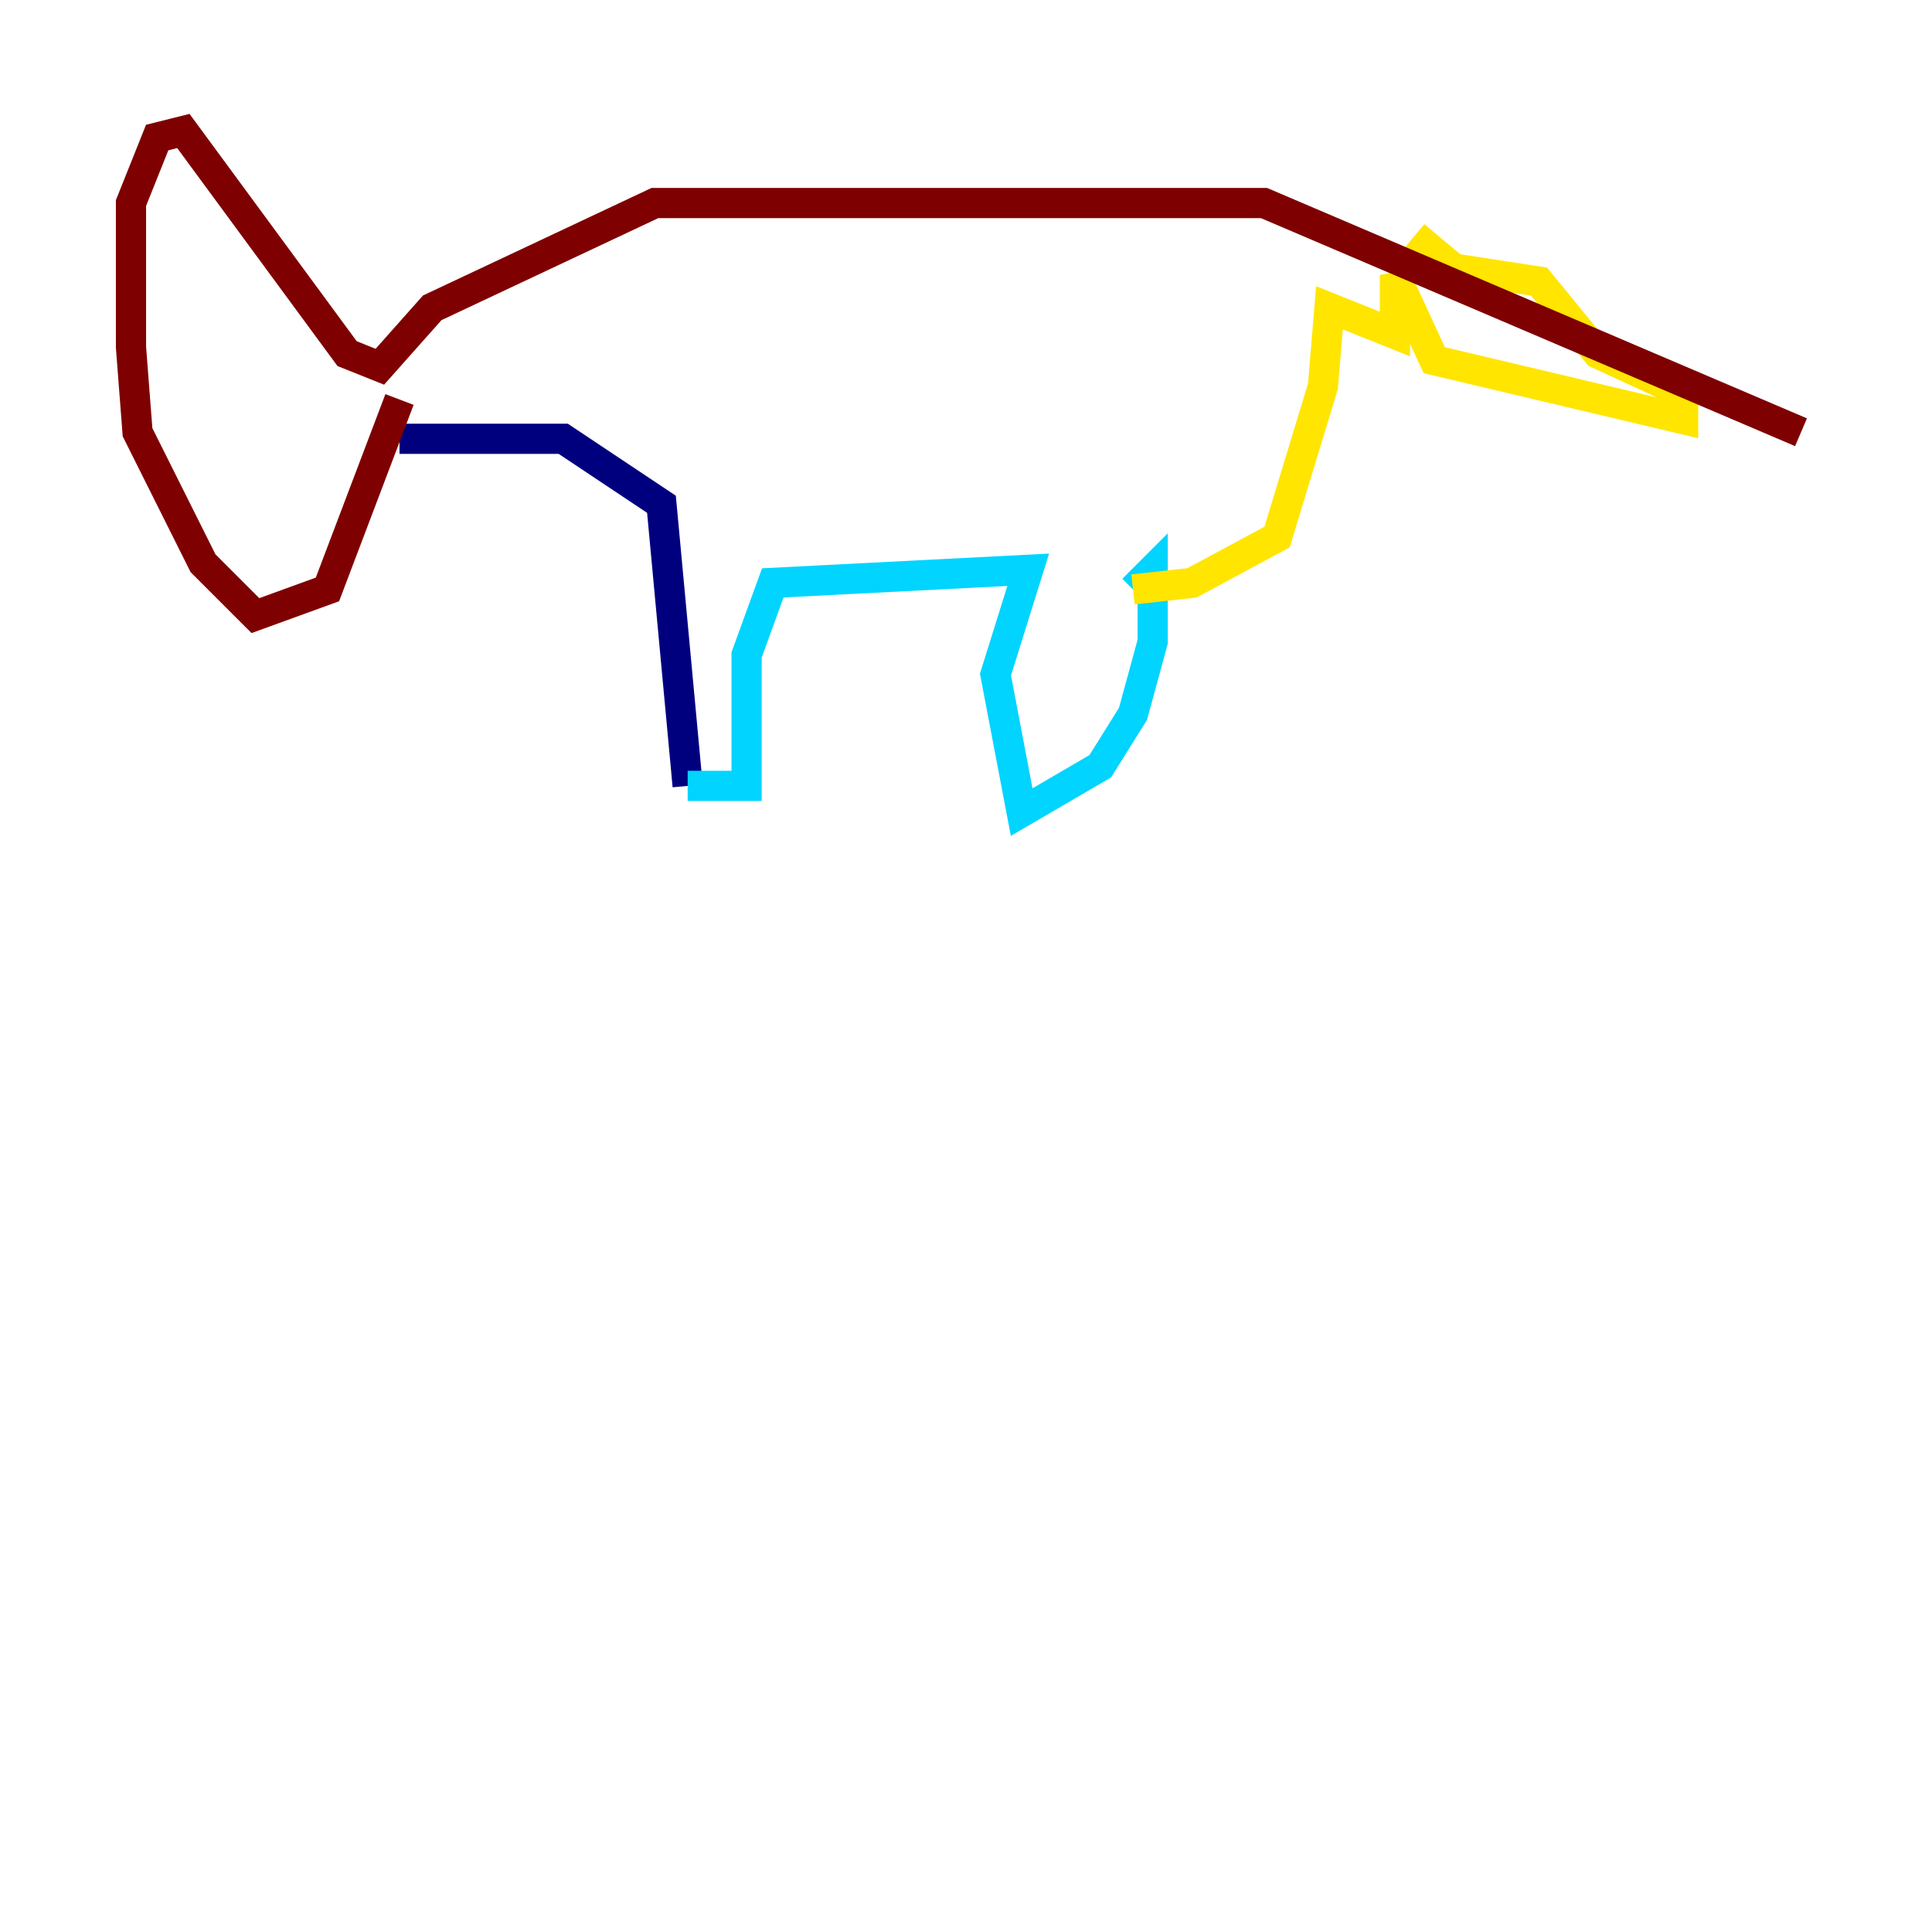 <?xml version="1.0" encoding="utf-8" ?>
<svg baseProfile="tiny" height="128" version="1.2" viewBox="0,0,128,128" width="128" xmlns="http://www.w3.org/2000/svg" xmlns:ev="http://www.w3.org/2001/xml-events" xmlns:xlink="http://www.w3.org/1999/xlink"><defs /><polyline fill="none" points="26.468,29.071 37.315,29.071 43.824,33.41 45.559,52.068" stroke="#00007f" stroke-width="2" /><polyline fill="none" points="45.559,52.068 49.464,52.068 49.464,43.39 51.2,38.617 68.122,37.749 65.953,44.691 67.688,53.803 72.895,50.766 75.064,47.295 76.366,42.522 76.366,37.749 75.064,39.051" stroke="#00d4ff" stroke-width="2" /><polyline fill="none" points="75.064,39.051 78.969,38.617 84.61,35.58 87.647,25.6 88.081,20.393 92.42,22.129 92.42,18.224 95.024,23.864 111.512,27.77 111.512,26.034 105.871,23.43 101.966,18.658 96.325,17.79 93.722,15.62" stroke="#ffe500" stroke-width="2" /><polyline fill="none" points="26.468,26.468 21.695,39.051 16.922,40.786 13.451,37.315 9.112,28.637 8.678,22.997 8.678,13.451 10.414,9.112 12.149,8.678 22.997,23.43 25.166,24.298 28.637,20.393 43.39,13.451 83.742,13.451 119.322,28.637" stroke="#7f0000" stroke-width="2" /></svg>